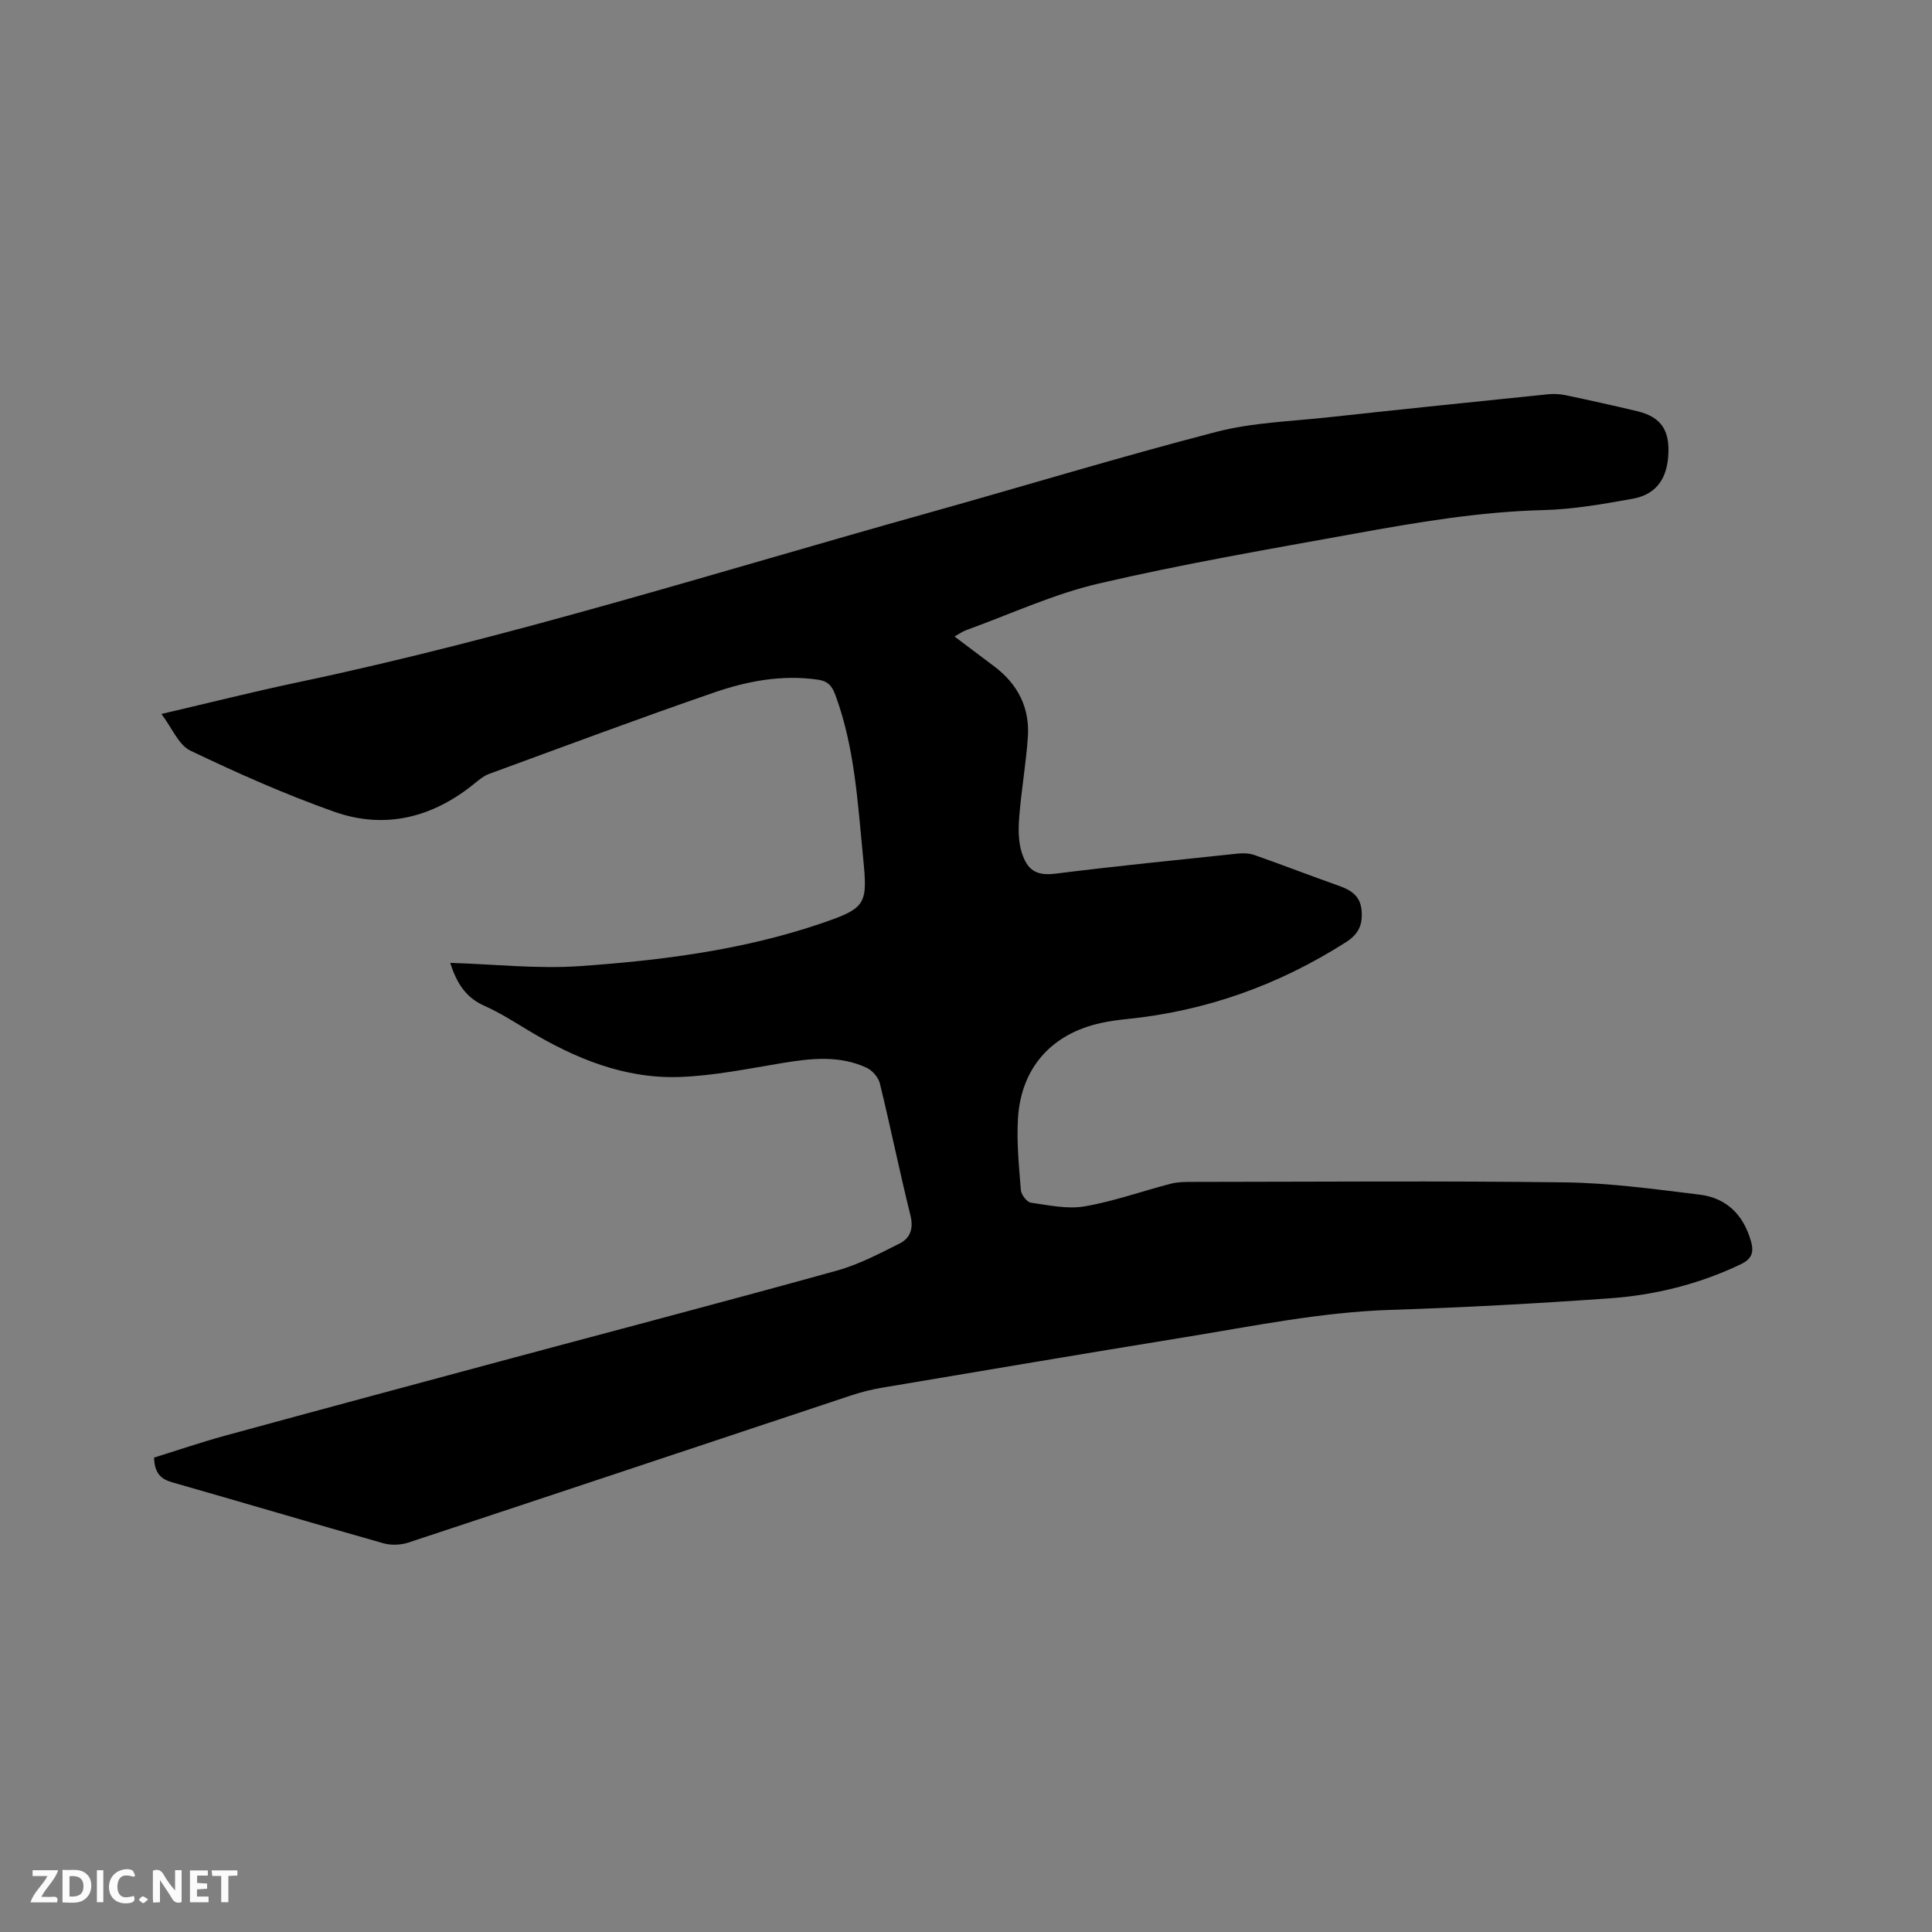 <svg enable-background="new 0 0 400 400" viewBox="0 0 400 400" xmlns="http://www.w3.org/2000/svg"><rect x="0" y="0" width="400" height="400" fill="#808080" stroke="none"/><path d="m93.21 199.35c9.14.28 18.08 1.29 26.9.67 16.8-1.18 33.54-3.3 49.62-8.74 9.73-3.3 9.93-3.95 8.95-13.92-1.11-11.27-1.73-22.6-5.7-33.4-.71-1.92-1.52-2.93-3.63-3.24-7.46-1.08-14.66.29-21.57 2.68-15.61 5.38-31.07 11.17-46.57 16.85-1.06.39-2 1.18-2.9 1.91-8.69 7.1-18.56 9.64-29.15 5.89-10.14-3.59-20.03-7.99-29.74-12.64-2.45-1.17-3.78-4.67-6-7.59 10.03-2.34 19.04-4.61 28.13-6.53 44.09-9.28 87.01-22.89 130.33-35.01 19.98-5.59 39.84-11.65 59.92-16.86 7.52-1.95 15.5-2.18 23.28-3.03 15.06-1.65 30.14-3.19 45.21-4.74 1.24-.13 2.54-.1 3.75.15 4.97 1.04 9.94 2.15 14.88 3.32 5.21 1.23 6.9 4.21 6.45 9.57-.41 4.84-2.83 7.76-7.34 8.57-6.11 1.1-12.3 2.19-18.48 2.35-13.21.33-26.14 2.53-39.06 4.87-17.71 3.21-35.47 6.25-52.99 10.33-9.41 2.19-18.35 6.36-27.5 9.67-.76.27-1.43.78-2.38 1.3 2.89 2.18 5.59 4.2 8.28 6.23 4.84 3.66 7.32 8.54 6.91 14.57-.38 5.49-1.34 10.93-1.78 16.42-.2 2.49-.23 5.18.51 7.51 1.09 3.41 2.79 4.89 6.9 4.38 12.62-1.58 25.27-2.84 37.92-4.17 1.12-.12 2.36-.05 3.4.32 5.88 2.07 11.69 4.32 17.57 6.4 2.48.88 4.31 2.13 4.57 5.02.25 2.88-.52 4.87-3.19 6.58-13.92 8.89-29 14.29-45.43 15.95-1.79.18-3.59.42-5.34.81-10.2 2.23-16.53 9.25-17.18 19.73-.3 4.93.21 9.93.6 14.88.08.95 1.24 2.47 2.07 2.59 3.69.53 7.57 1.38 11.15.76 6.01-1.03 11.84-3.14 17.77-4.67 1.41-.37 2.94-.39 4.41-.39 25.77-.02 51.54-.24 77.31.1 9.29.12 18.59 1.41 27.84 2.54 5.56.68 9.07 4.2 10.61 9.65.63 2.23.23 3.64-2.09 4.75-8.63 4.13-17.78 6.4-27.22 7.07-15.11 1.07-30.24 1.9-45.38 2.39-14.38.47-28.38 3.36-42.48 5.65-20.91 3.4-41.79 6.93-62.68 10.45-2.18.37-4.36.91-6.46 1.61-30.55 10.15-61.09 20.36-91.66 30.46-1.58.52-3.57.6-5.16.15-14.57-4.12-29.08-8.44-43.63-12.59-2.33-.66-3.75-1.75-3.87-5.15 4.74-1.47 9.68-3.16 14.71-4.54 20.02-5.47 40.06-10.85 60.1-16.24 22.19-5.96 44.41-11.78 66.55-17.93 4.51-1.25 8.79-3.5 13.01-5.62 2.23-1.12 2.92-3.12 2.22-5.9-2.25-9.04-4.1-18.18-6.31-27.23-.31-1.26-1.55-2.7-2.74-3.25-5.64-2.62-11.51-1.96-17.45-.98-7.09 1.17-14.22 2.65-21.37 2.89-11.33.37-21.55-3.83-31.15-9.6-2.99-1.8-5.96-3.7-9.13-5.12-3.96-1.71-5.84-4.88-7.12-8.91z" fill="#000001"/><g fill="#fafbfa"><path d="m37.59 393.81c-.92.31-1.52.05-2-.78-.7-1.2-1.52-2.34-2.47-3.78v4.59c-.55.03-.95.05-1.41.07-.03-.37-.06-.64-.06-.91 0-1.91 0-3.81 0-5.7 1.13-.41 1.77-.03 2.29.91.62 1.11 1.38 2.14 2.31 3.19v-4.2h1.35v6.61z"/><path d="m12.94 393.88v-6.75c1.9.19 3.93-.54 5.37 1.29.8 1.01.78 2.88.03 3.97-1.37 1.97-3.4 1.51-5.4 1.49m1.45-1.22c2.04.12 2.92-.58 2.89-2.21-.03-1.51-.98-2.19-2.89-2z"/><path d="m11.81 393.87h-5.49c.68-2.18 2.47-3.48 3.51-5.45h-3.08v-1.21h5.29c-.71 2.13-2.44 3.48-3.47 5.51.86 0 1.63.04 2.39-.01.79-.05 1.14.21.85 1.16"/><path d="m39.33 393.86v-6.61h3.7v1.07h-2.22v1.52c.68.04 1.34.09 2.07.13v1.07c-.72.05-1.38.09-2.1.14v1.48h2.4v1.19h-3.85z"/><path d="m27.71 388.56c-1.15-.3-2.46-.61-3.1.64-.37.73-.41 1.93-.06 2.67.63 1.35 1.99.93 3.17.68.35.94-.01 1.32-.93 1.46-1.62.25-3.05-.27-3.76-1.48-.73-1.24-.6-3.03.31-4.17.88-1.11 2.71-1.7 4-1.16.32.13.44.74.65 1.12-.1.08-.19.16-.28.24"/><path d="m49.15 387.24v1.07c-.59.02-1.17.05-1.87.08v5.44h-1.48v-5.44h-1.85c-.05-.4-.08-.73-.13-1.15z"/><path d="m20.06 387.21h1.33v6.62h-1.33z"/><path d="m30.68 393.25c-.49.38-.8.79-1.05.76-.32-.05-.6-.45-.9-.7.26-.24.51-.64.8-.67.29-.04.62.3 1.15.61"/></g></svg>